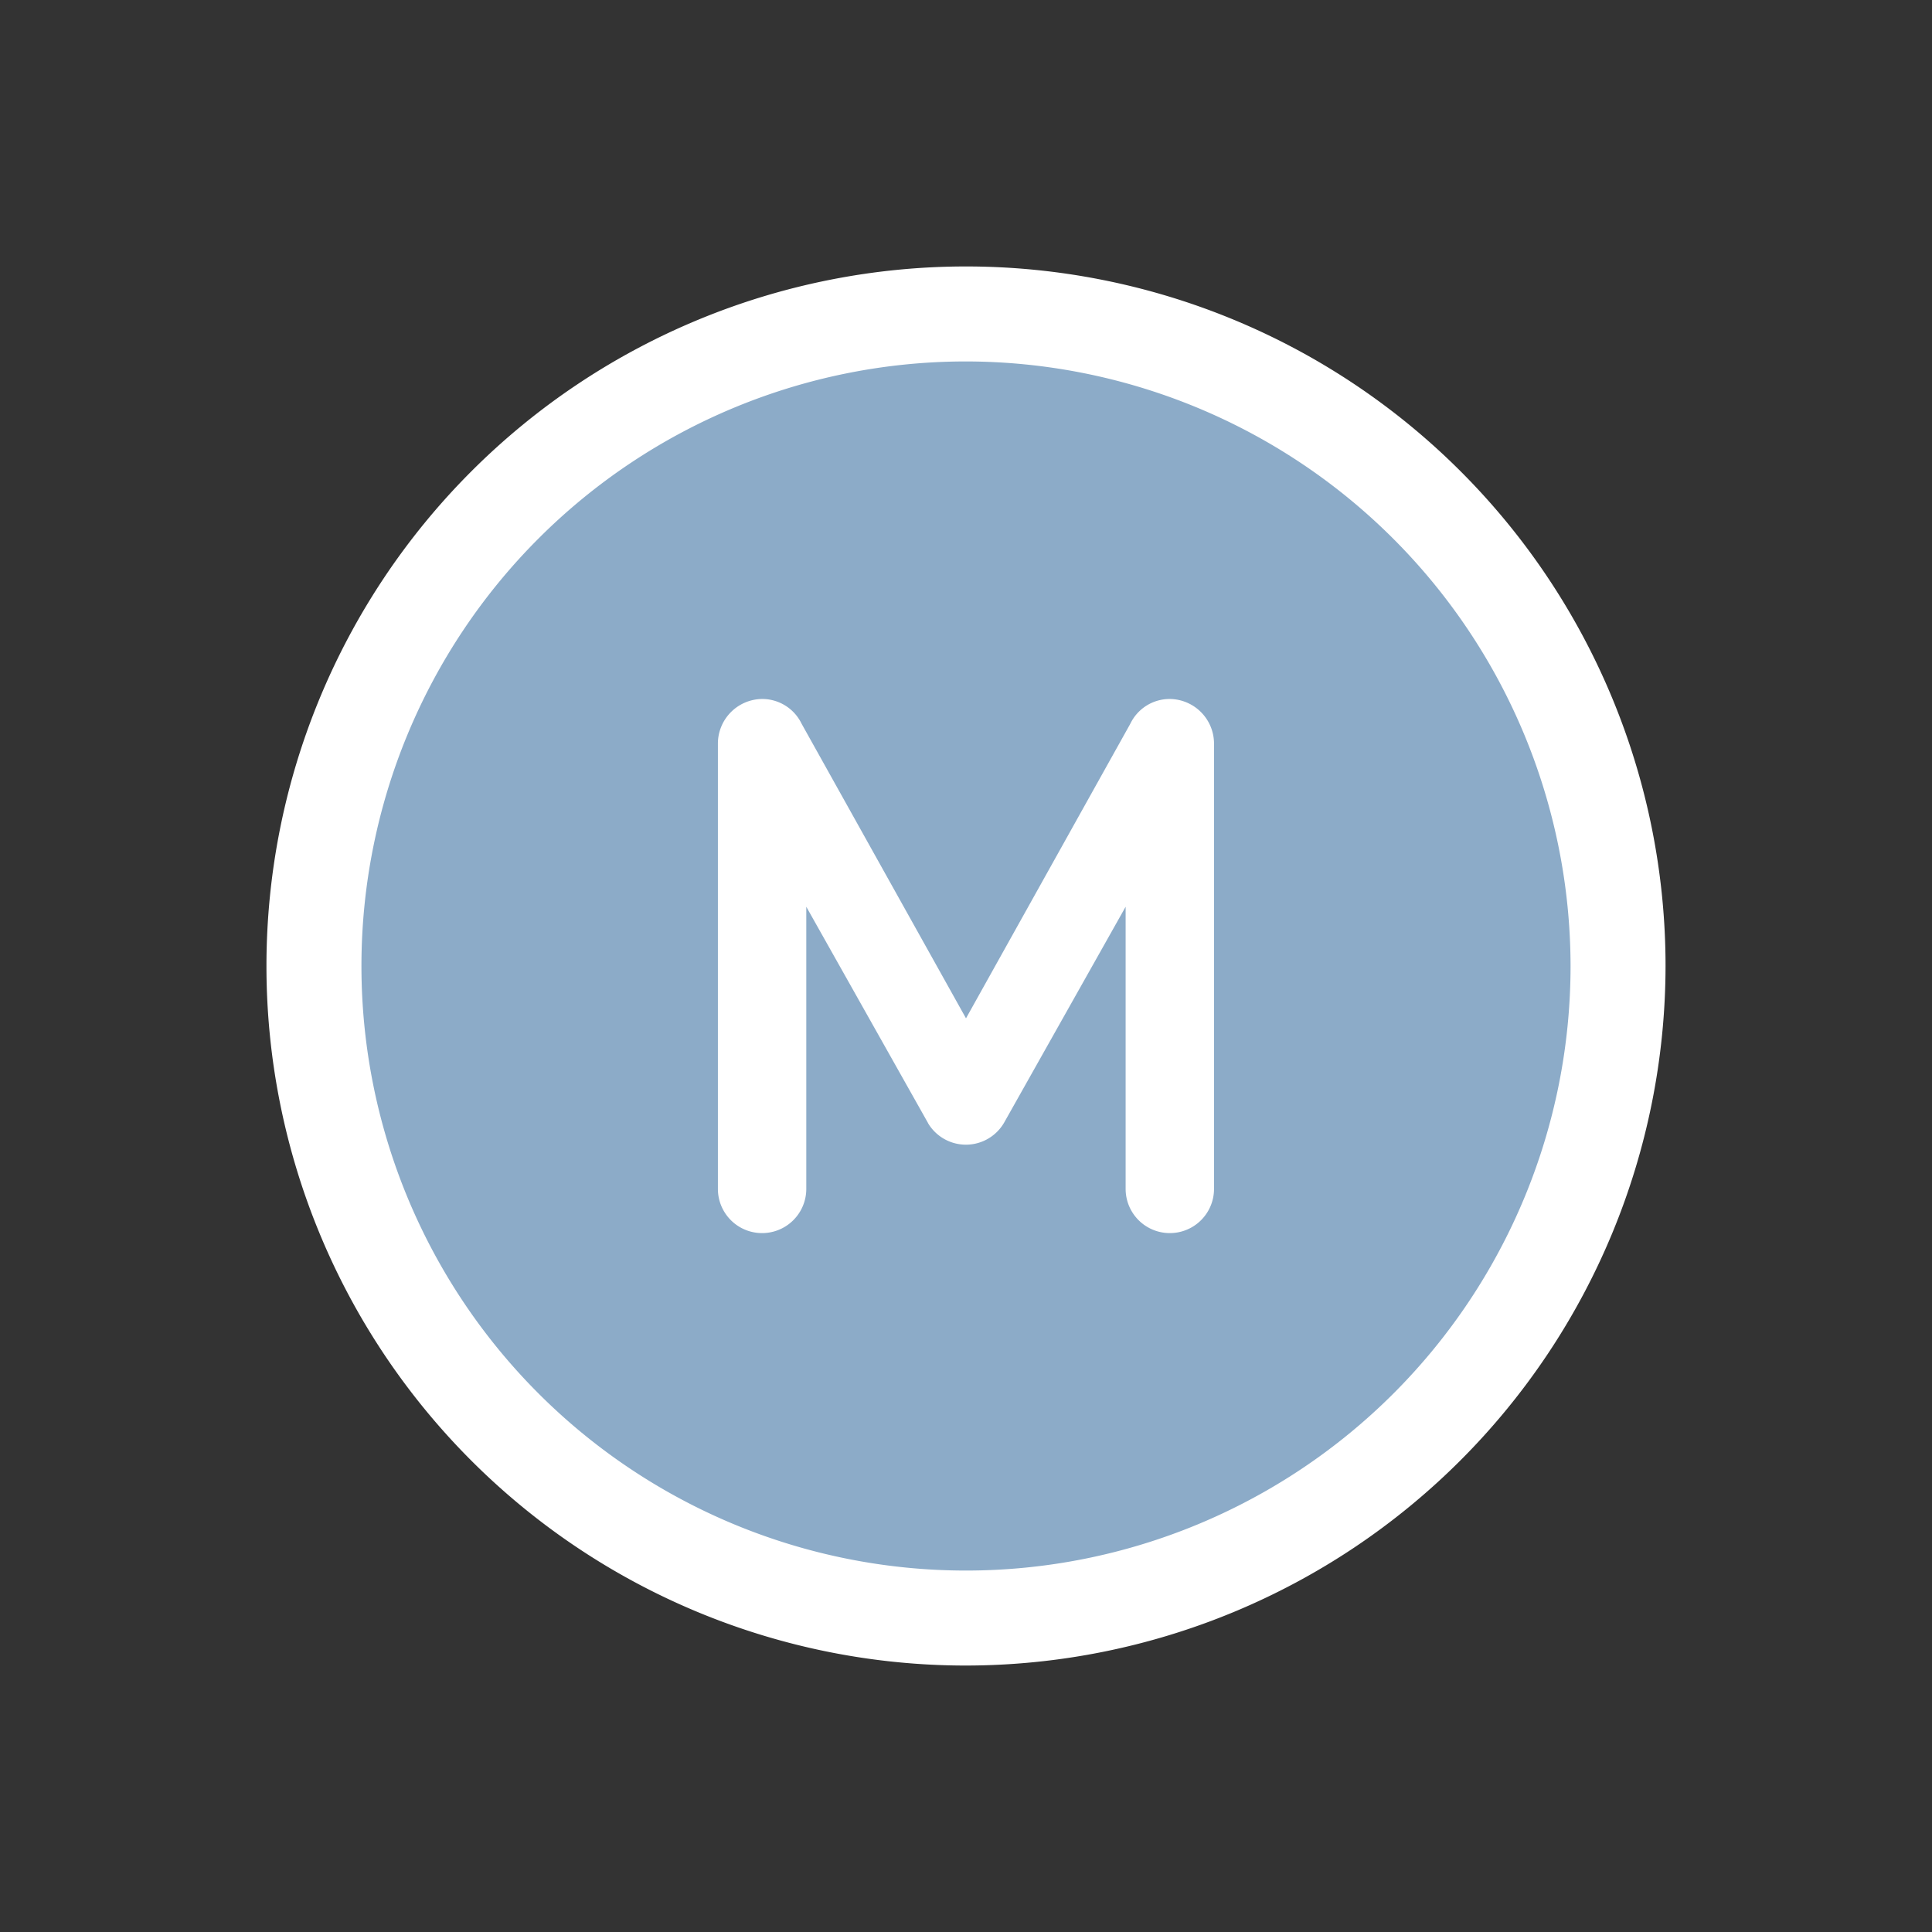 <svg id="Camada_1" data-name="Camada 1" xmlns="http://www.w3.org/2000/svg" viewBox="0 0 24 24"><rect x="0" y="0" width="24" height="24" fill="#333333" stroke="none"/><defs><style>.cls-1{fill:#8cabc8;}.cls-2{fill:#fff;}</style></defs><title>moderador-blue-white</title><circle class="cls-1" cx="12" cy="12" r="8.1"/><path class="cls-2" d="M12,20.69a8.69,8.69,0,1,1,8.69-8.69A8.7,8.7,0,0,1,12,20.69Zm0-16.2a7.51,7.51,0,1,0,7.51,7.51A7.519,7.519,0,0,0,12,4.49Z"/><path class="cls-2" d="M11.528,13.95l-1.512-2.686v3.505a.549.549,0,1,1-1.098,0V9.232A.555.555,0,0,1,9.467,8.683a.543.543,0,0,1,.491.308L12,12.65l2.041-3.659a.542.542,0,0,1,.491-.308.555.555,0,0,1,.549.549v5.537a.549.549,0,0,1-1.098,0v-3.505l-1.512,2.686a.548.548,0,0,1-.944,0Z"/></svg>
